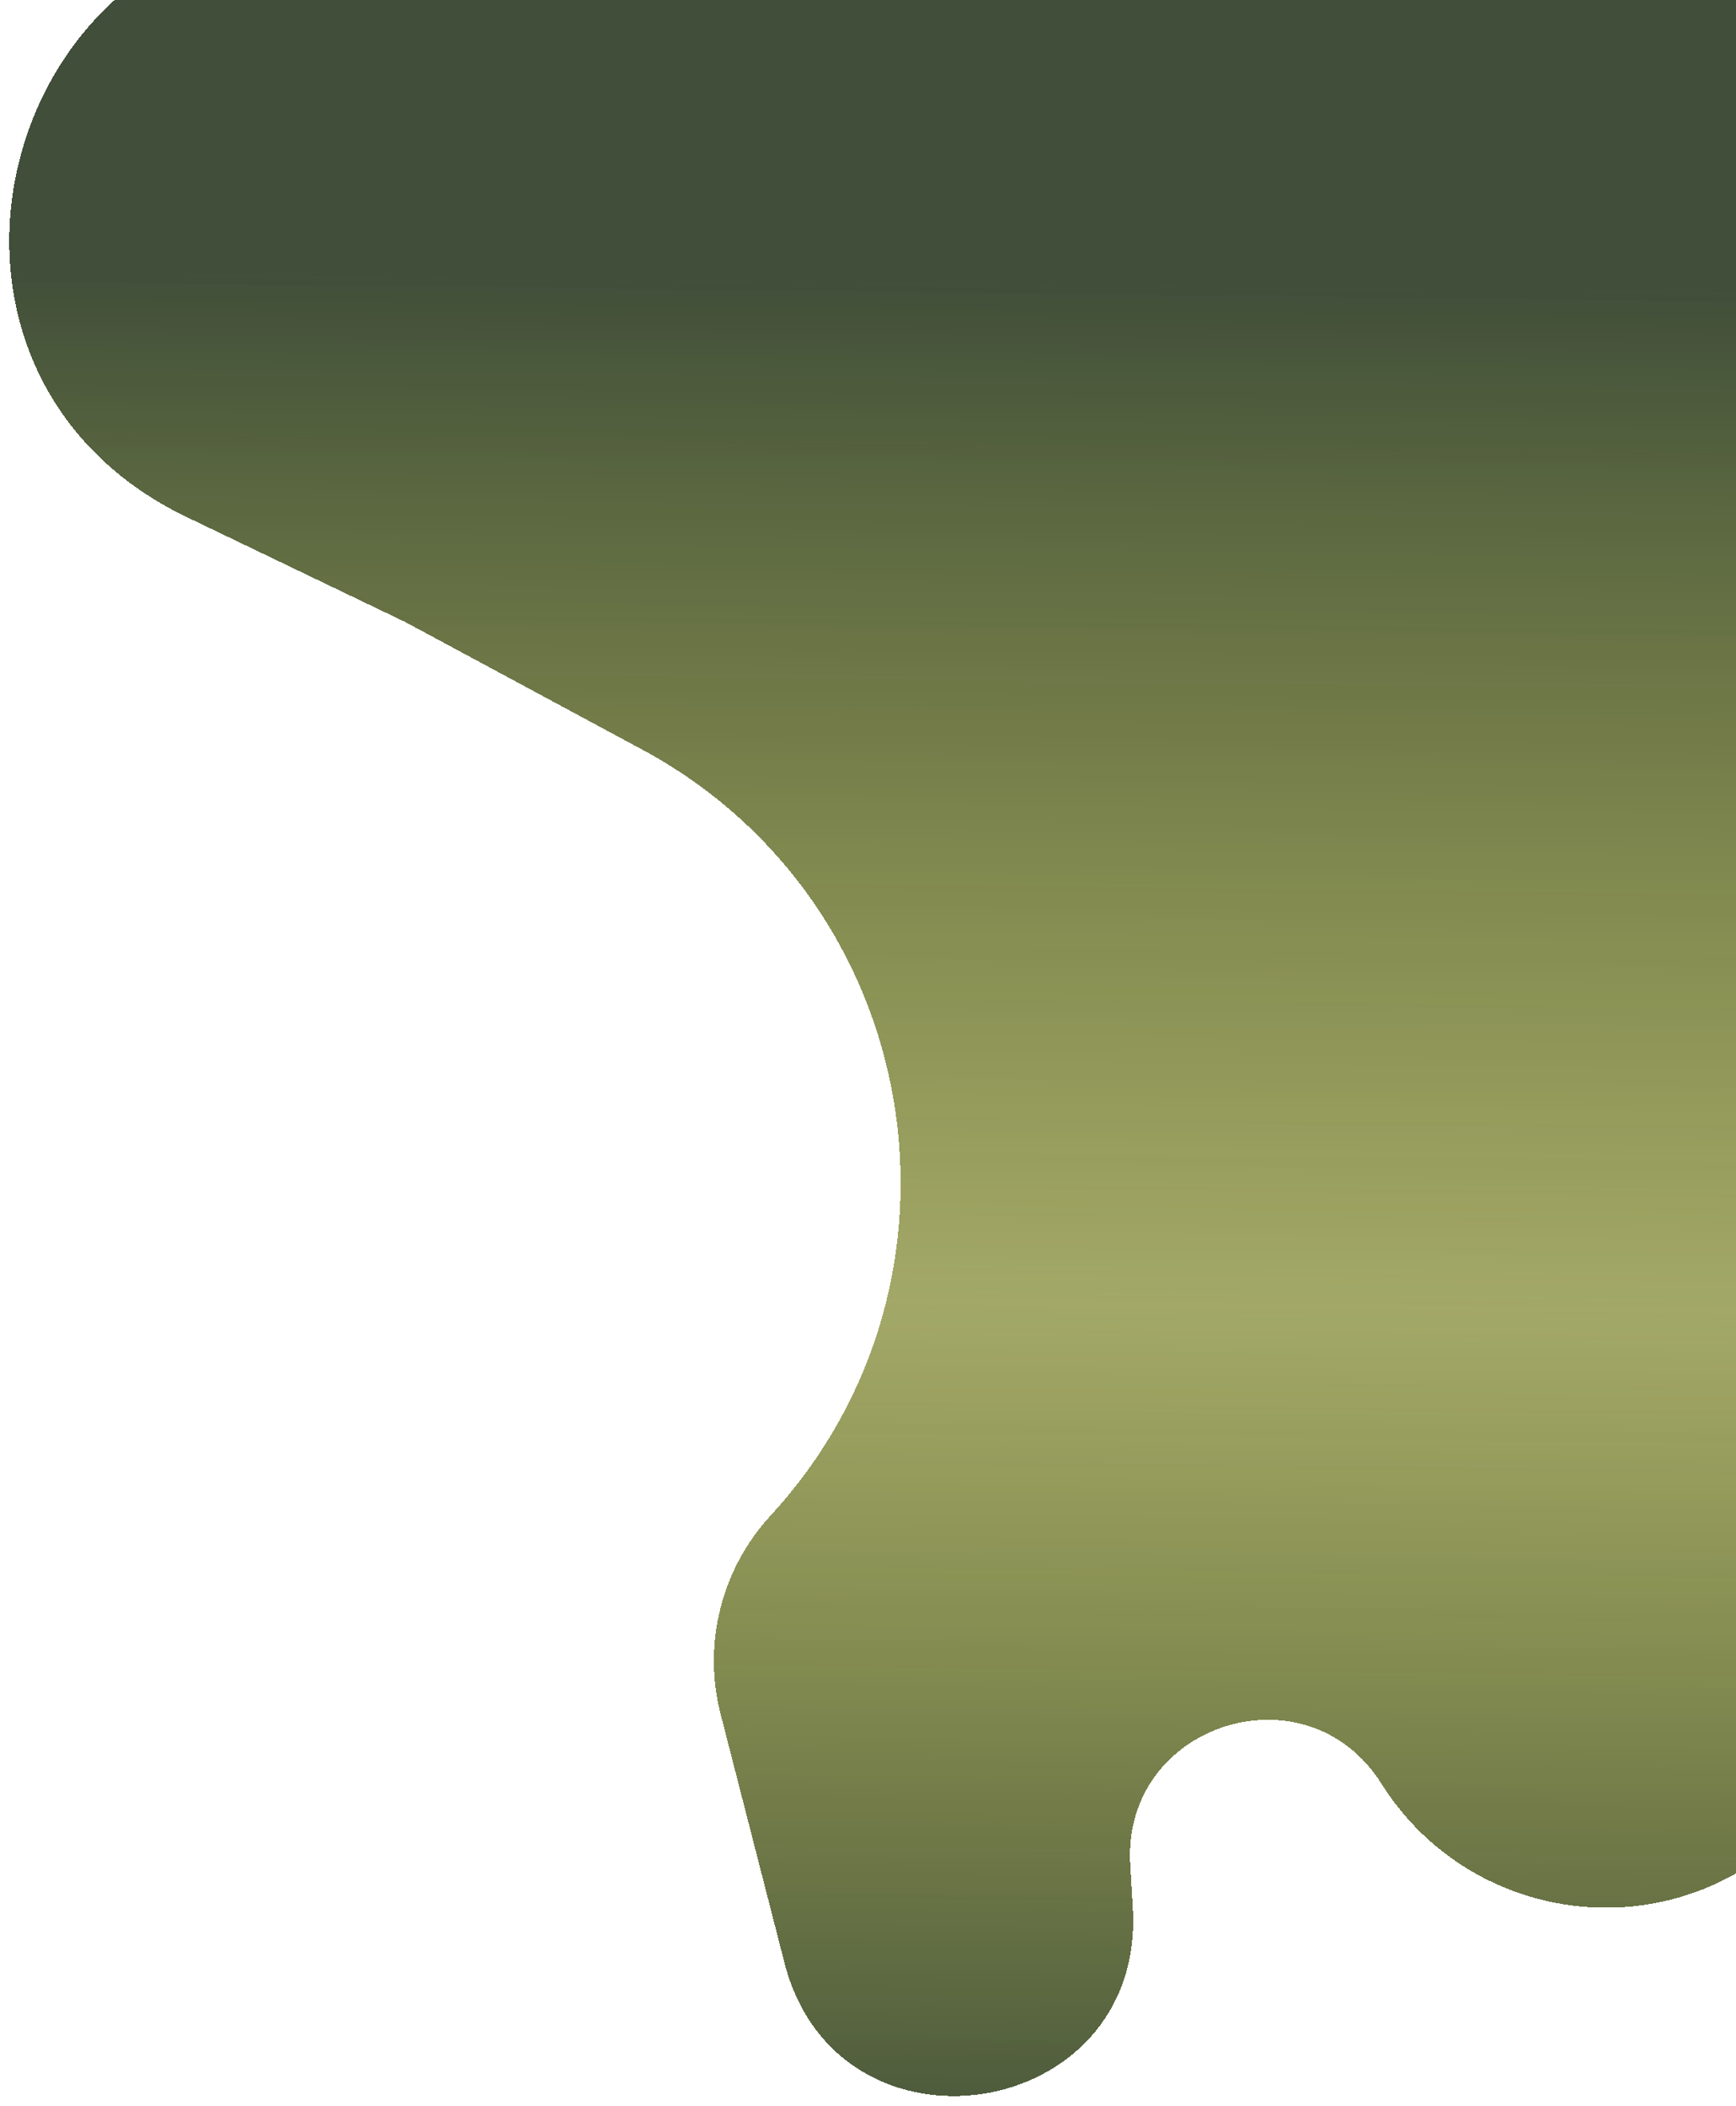 <svg width="822" height="997" viewBox="0 0 822 997" fill="none" xmlns="http://www.w3.org/2000/svg">
<g filter="url(#filter0_d_1_4)">
<path d="M168.5 -38.871L841.151 -13.439C843.3 -13.358 845 -11.592 845 -9.442V867.21C845 867.703 844.753 868.164 844.341 868.435L829.544 878.22C770.82 917.05 691.648 899.972 654.152 840.387V840.387C618.629 783.938 531.262 811.93 535.158 878.512L536.379 899.375C542.308 1000.71 396.696 1023.45 371.447 925.131L341.223 807.436C332.665 774.114 341.568 738.725 364.875 713.418V713.418C467.825 601.636 437.792 422.785 303.976 350.762L192 290.493L88.427 240.758C-61.234 168.891 3.484 -57.113 168.5 -38.871V-38.871Z" fill="url(#paint0_linear_1_4)" shape-rendering="crispEdges"/>
<path d="M168.5 -38.871L841.151 -13.439C843.3 -13.358 845 -11.592 845 -9.442V867.21C845 867.703 844.753 868.164 844.341 868.435L829.544 878.22C770.82 917.05 691.648 899.972 654.152 840.387V840.387C618.629 783.938 531.262 811.93 535.158 878.512L536.379 899.375C542.308 1000.71 396.696 1023.45 371.447 925.131L341.223 807.436C332.665 774.114 341.568 738.725 364.875 713.418V713.418C467.825 601.636 437.792 422.785 303.976 350.762L192 290.493L88.427 240.758C-61.234 168.891 3.484 -57.113 168.5 -38.871V-38.871Z" fill="black" fill-opacity="0.2" shape-rendering="crispEdges"/>
</g>
<defs>
<filter id="filter0_d_1_4" x="0.378" y="-39.914" width="848.622" height="1036.13" filterUnits="userSpaceOnUse" color-interpolation-filters="sRGB">
<feFlood flood-opacity="0" result="BackgroundImageFix"/>
<feColorMatrix in="SourceAlpha" type="matrix" values="0 0 0 0 0 0 0 0 0 0 0 0 0 0 0 0 0 0 127 0" result="hardAlpha"/>
<feOffset dy="4"/>
<feGaussianBlur stdDeviation="2"/>
<feComposite in2="hardAlpha" operator="out"/>
<feColorMatrix type="matrix" values="0 0 0 0 0 0 0 0 0 0 0 0 0 0 0 0 0 0 0.25 0"/>
<feBlend mode="normal" in2="BackgroundImageFix" result="effect1_dropShadow_1_4"/>
<feBlend mode="normal" in="SourceGraphic" in2="effect1_dropShadow_1_4" result="shape"/>
</filter>
<linearGradient id="paint0_linear_1_4" x1="507" y1="-39.319" x2="492.1" y2="1265.61" gradientUnits="userSpaceOnUse">
<stop offset="0.129" stop-color="#506248"/>
<stop offset="0.5" stop-color="#9EAA12" stop-opacity="0.53"/>
<stop offset="0.825" stop-color="#506248"/>
</linearGradient>
</defs>
</svg>
